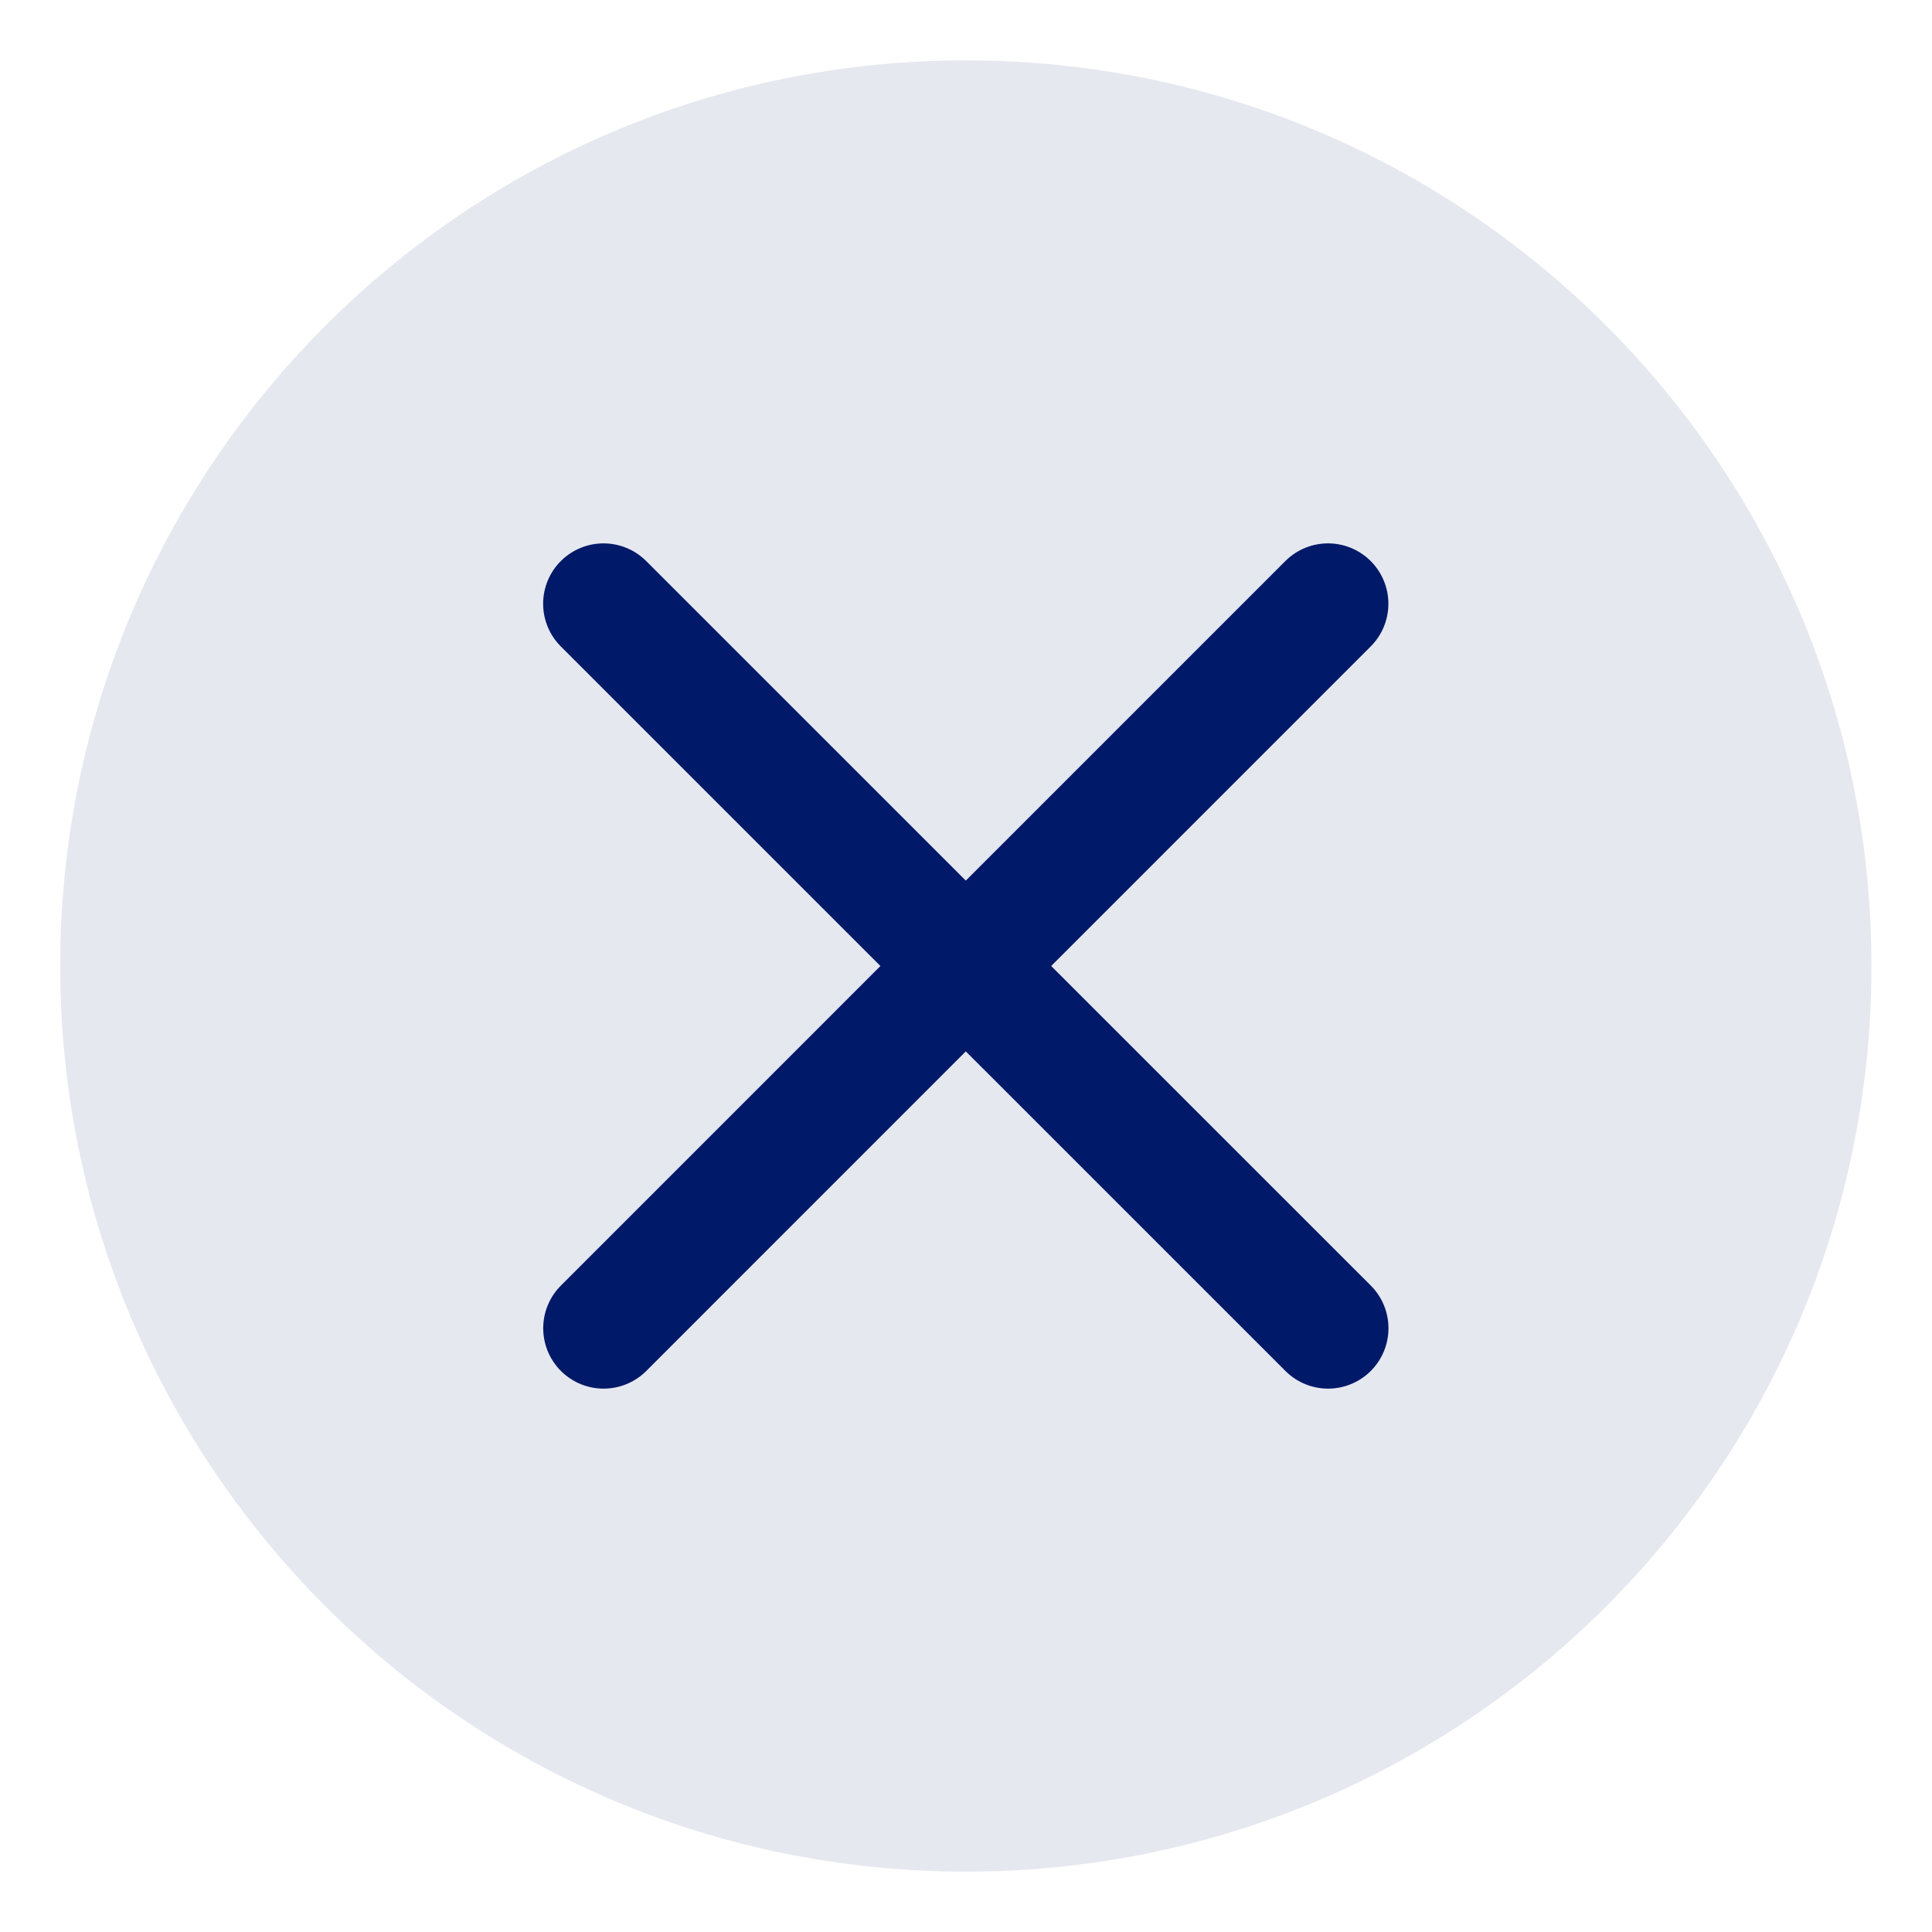 <?xml version="1.0" encoding="UTF-8"?>
<svg width="24" height="24" viewBox="0 0 24 24" fill="none" xmlns="http://www.w3.org/2000/svg">
<path opacity="0.1" fill-rule="evenodd" clip-rule="evenodd" d="M11.998 23.25C18.211 23.25 23.248 18.213 23.248 12C23.248 5.787 18.211 0.75 11.998 0.75C5.785 0.75 0.748 5.787 0.748 12C0.748 18.213 5.785 23.25 11.998 23.25Z" fill="#001968"/>
<path d="M7.498 16.5L16.497 7.5" stroke="#001968" stroke-width="1.5" stroke-linecap="round" stroke-linejoin="round"/>
<path d="M16.498 16.5L7.497 7.5" stroke="#001968" stroke-width="1.5" stroke-linecap="round" stroke-linejoin="round"/>
</svg>
